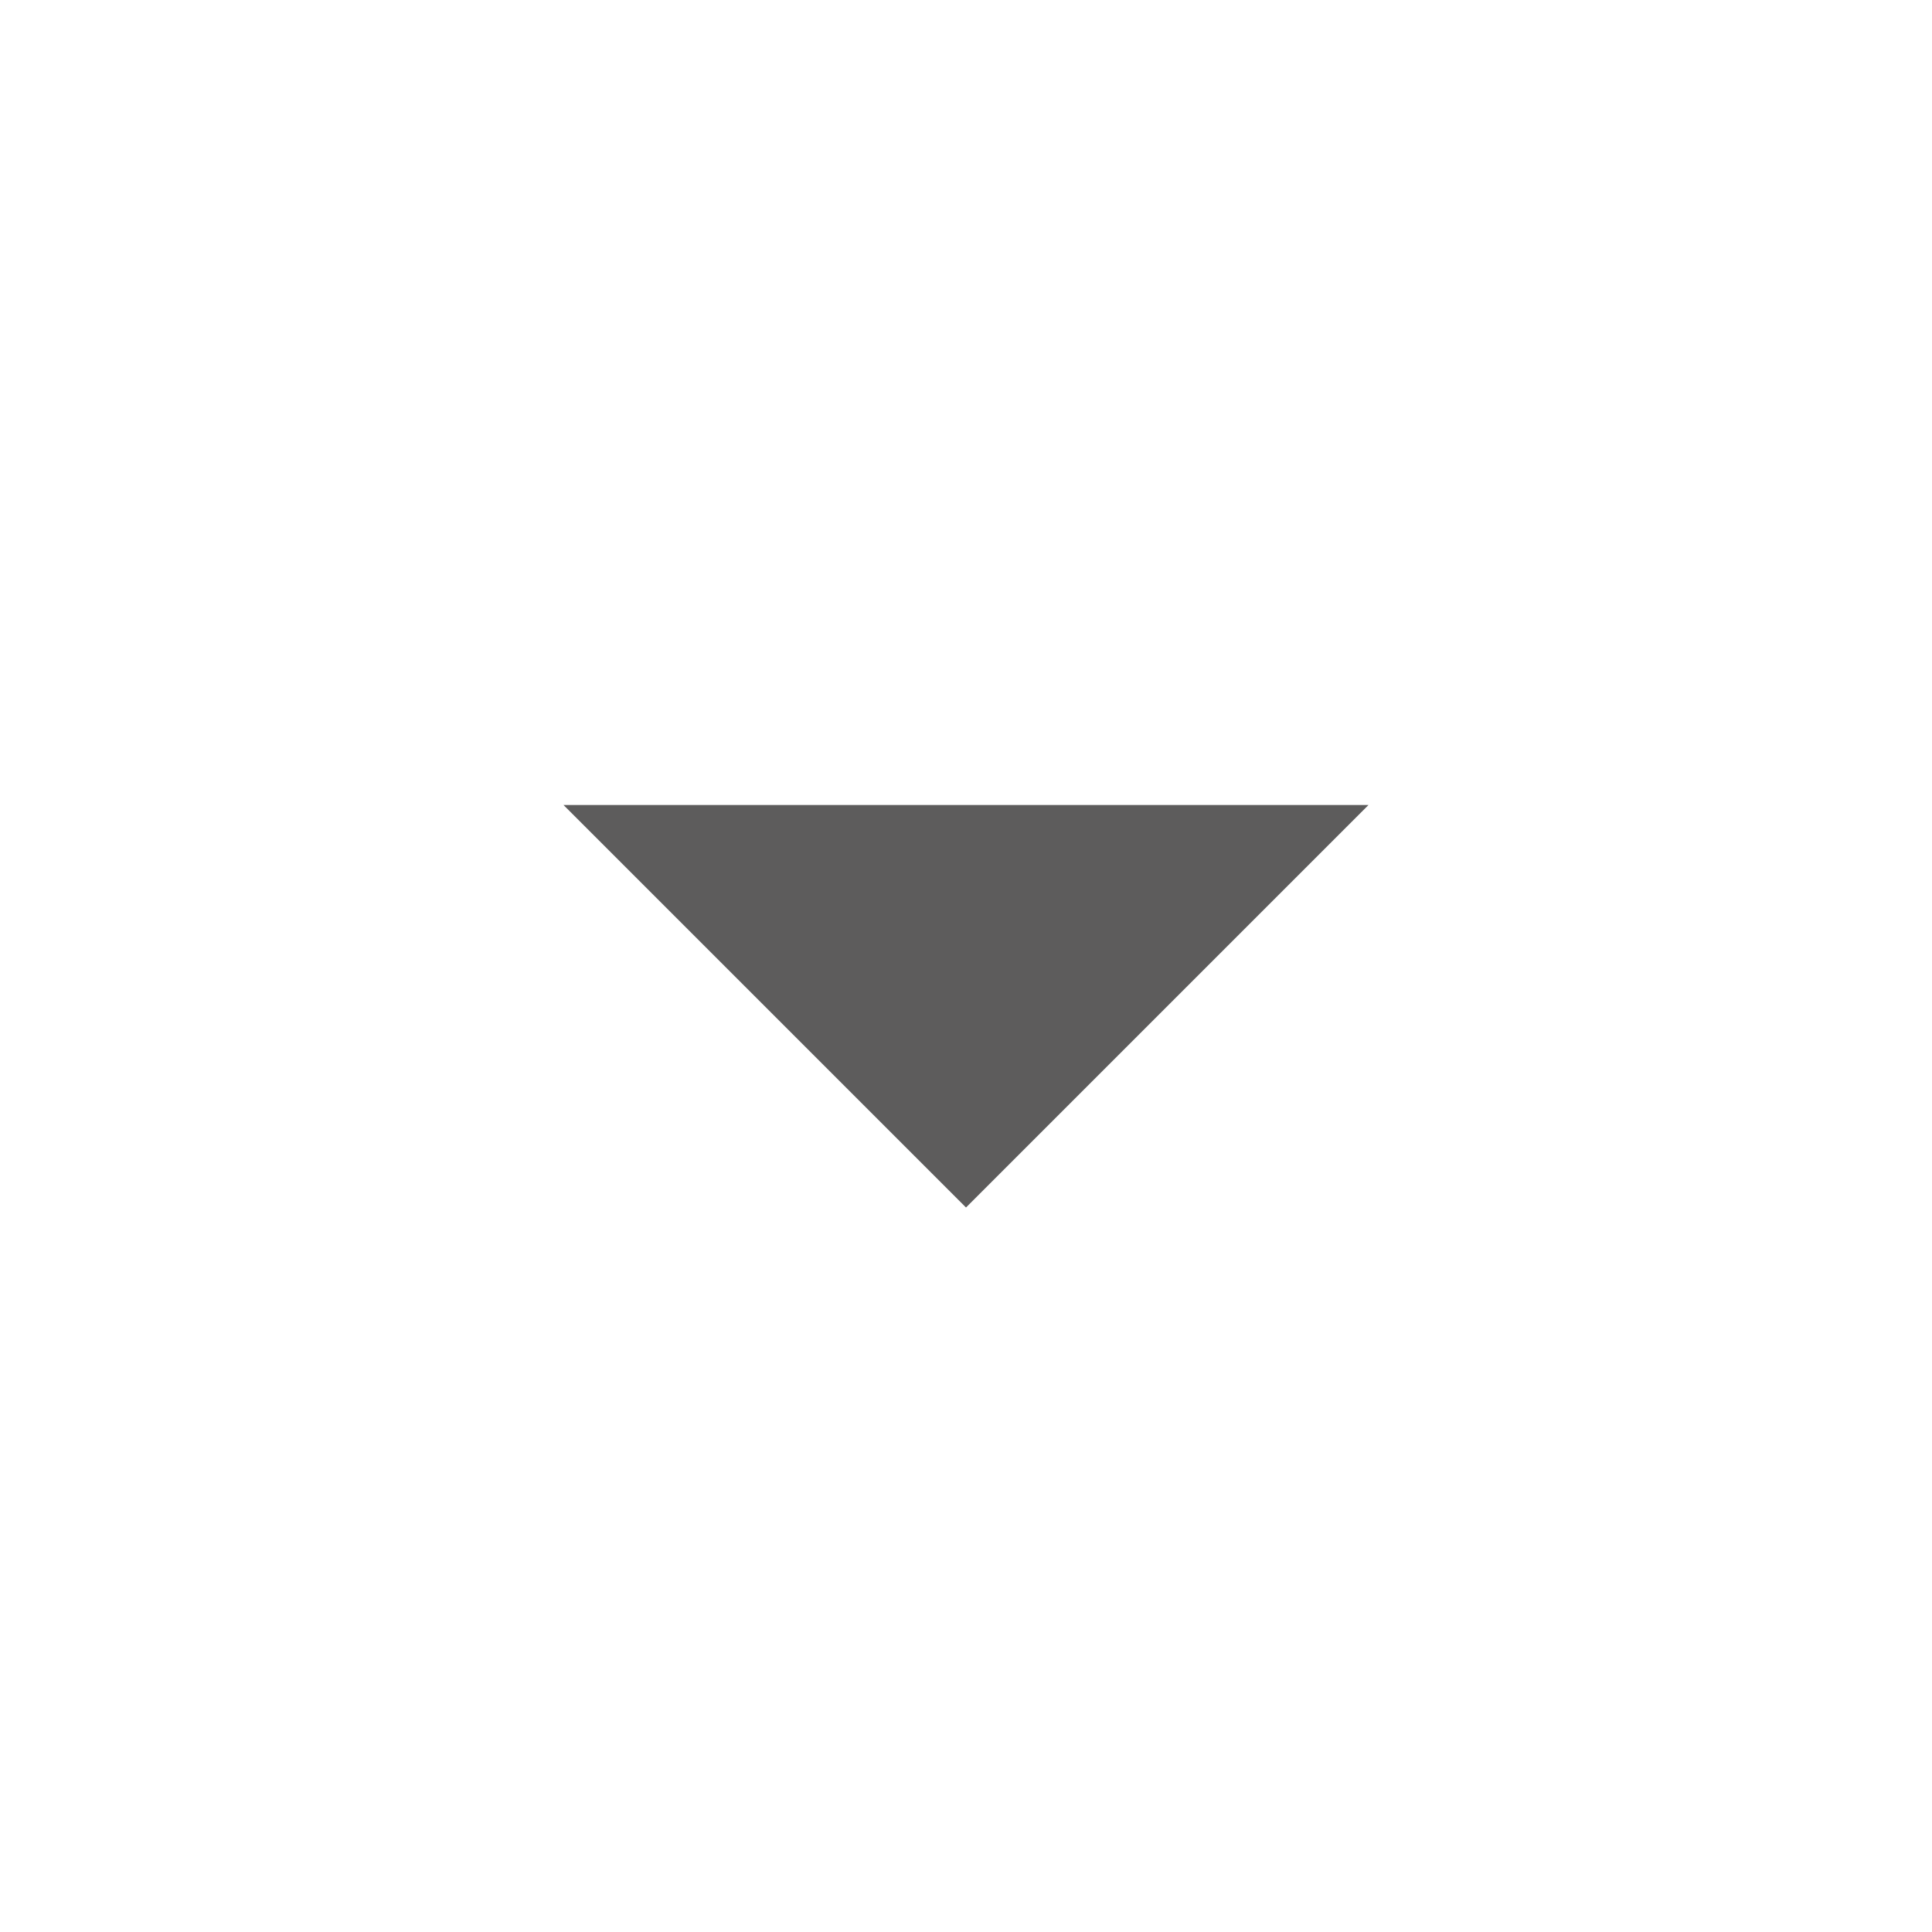 <svg width="24px" height="24px" viewBox="0 0 24 24" xmlns="http://www.w3.org/2000/svg" fill="#5d5c5c"><g id="SVGRepo_bgCarrier" stroke-width="0"></g><g id="SVGRepo_tracerCarrier" stroke-linecap="round" stroke-linejoin="round"></g><g id="SVGRepo_iconCarrier"> <rect x="0" fill="none" width="24" height="24"></rect> <g> <path d="M7 10l5 5 5-5"></path> </g> </g></svg>
